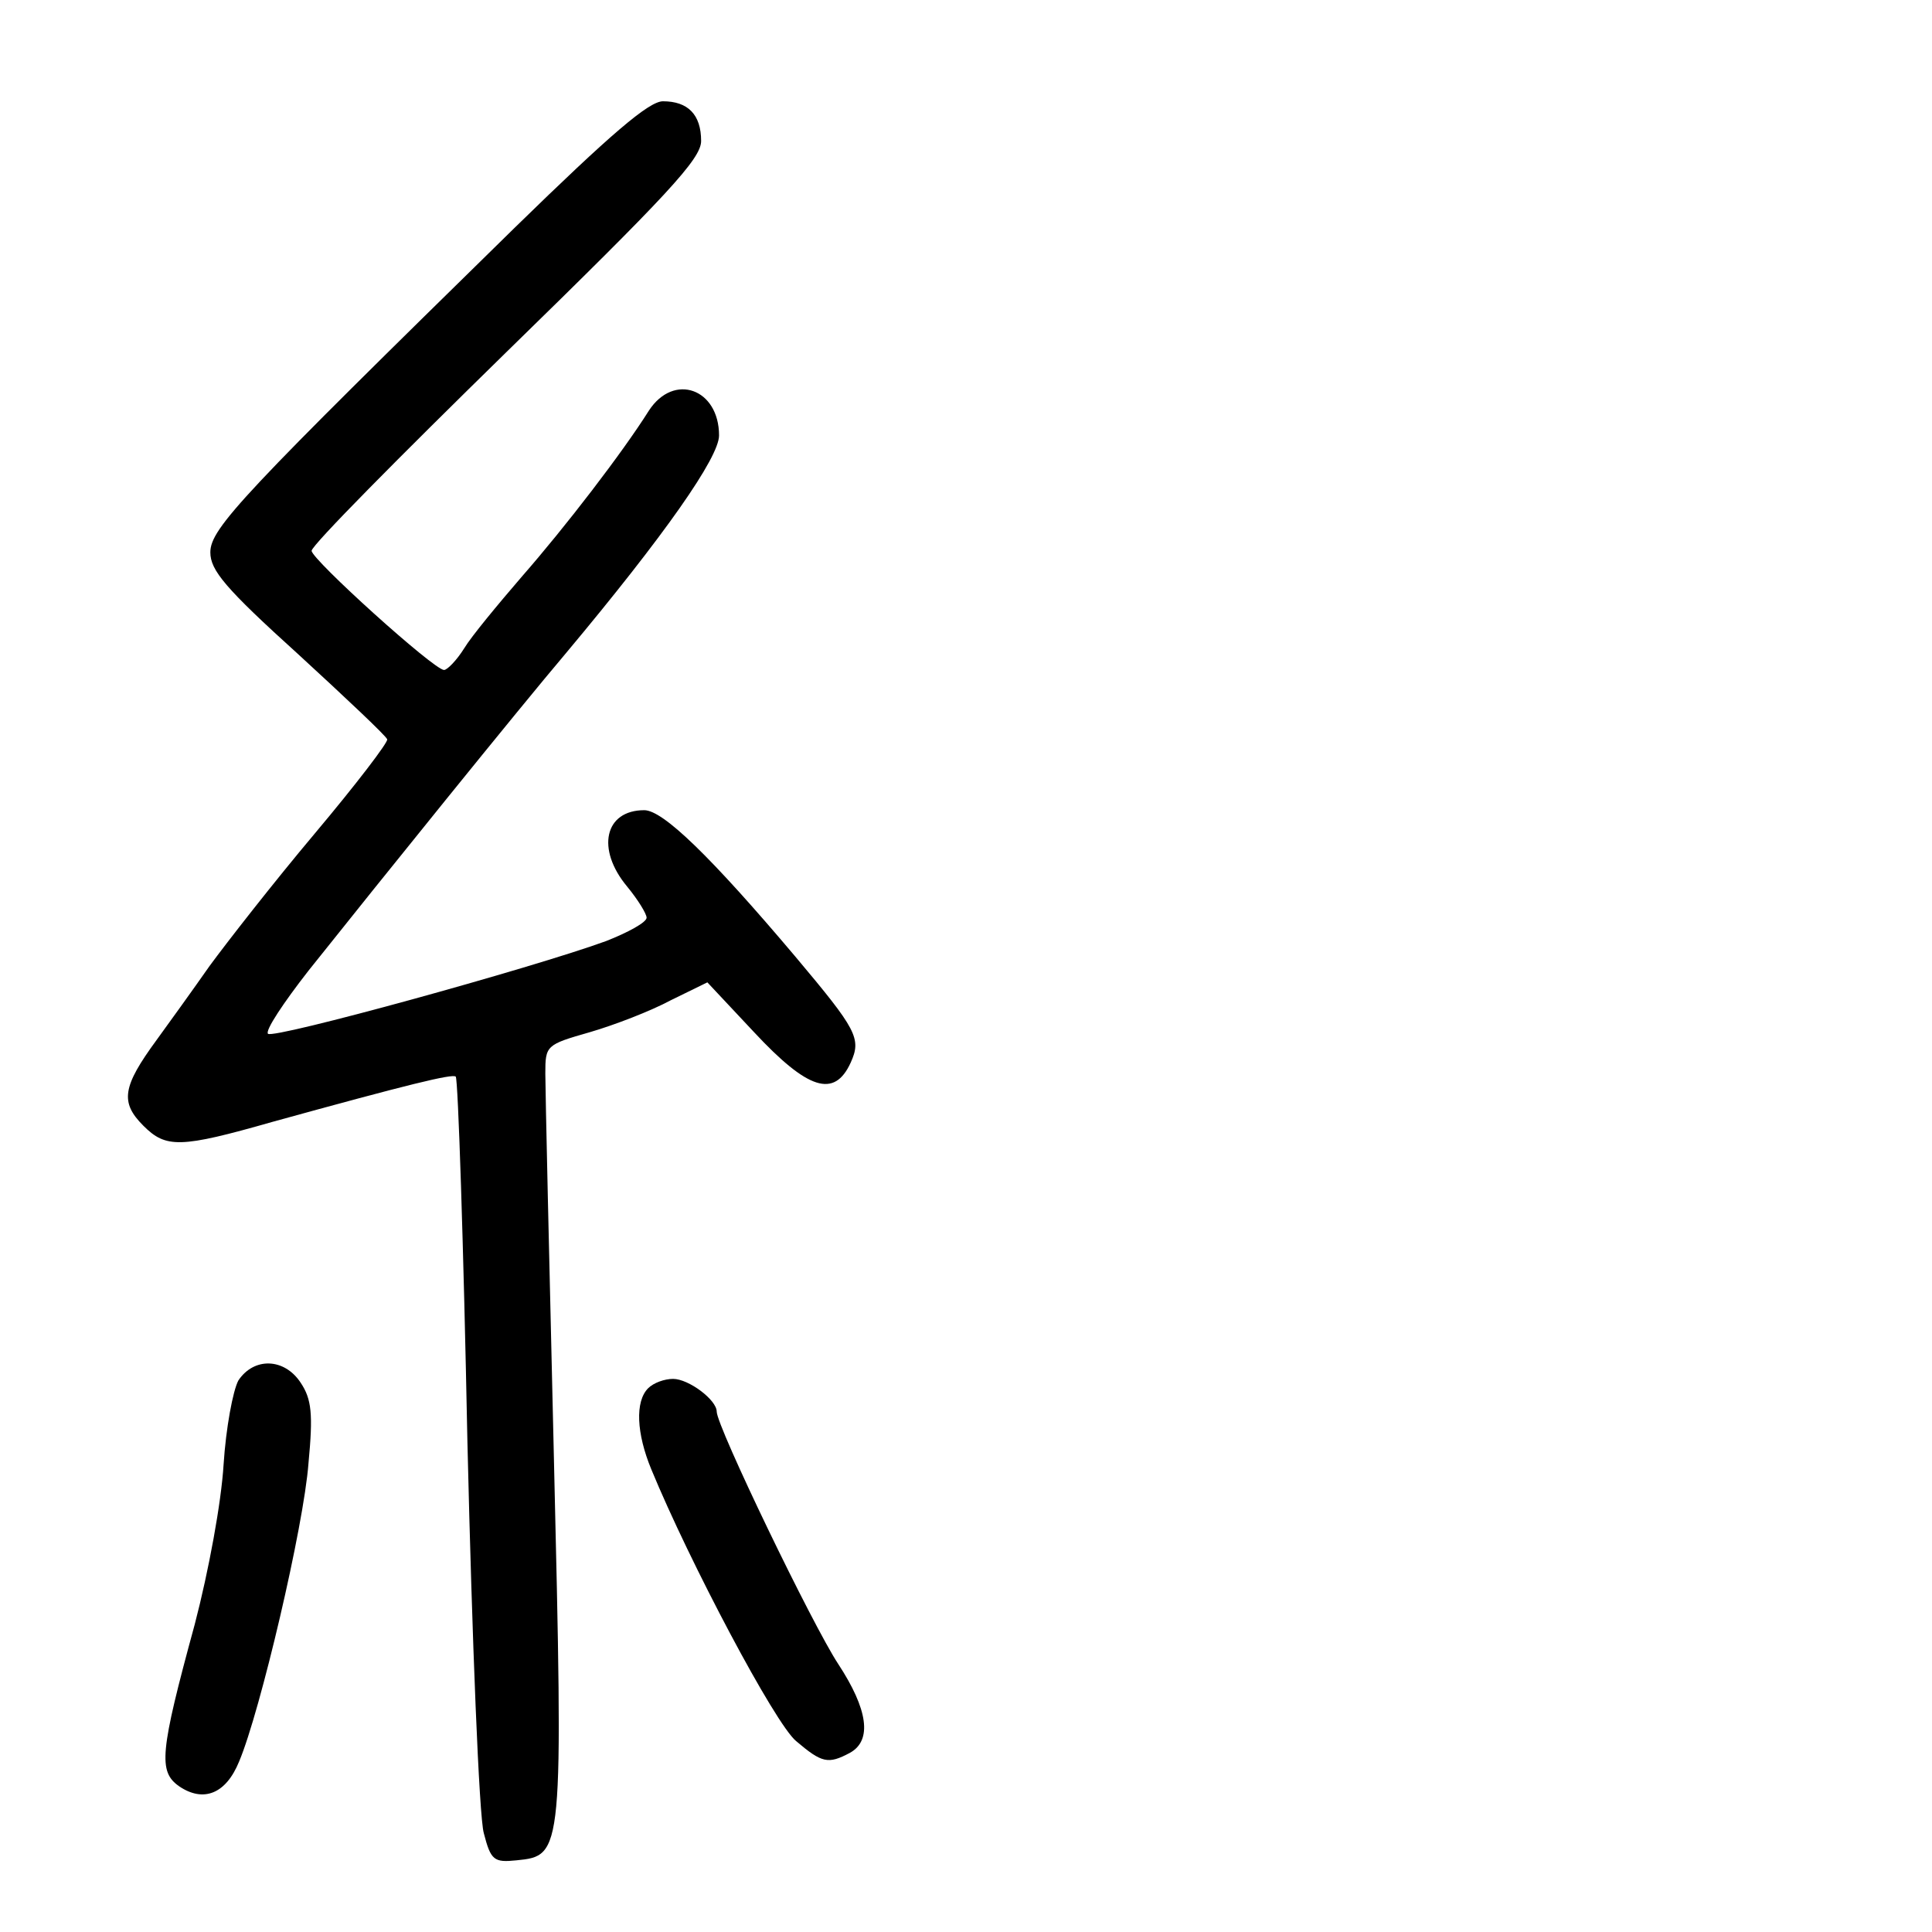 <?xml version="1.0" standalone="no"?>
<!DOCTYPE svg PUBLIC "-//W3C//DTD SVG 20010904//EN"
 "http://www.w3.org/TR/2001/REC-SVG-20010904/DTD/svg10.dtd">
<svg version="1.0" xmlns="http://www.w3.org/2000/svg"
 width="248pt" height="248pt" viewBox="0 0 248 248"
 preserveAspectRatio="xMidYMid meet">
<g transform="translate(0,248) scale(0.1,-0.1)"
fill="#000000" stroke="none">
<path d="M661 2188 c-349 -342 -391 -386 -391 -417 0 -23 19 -46 113 -131 61
-56 113 -105 114 -109 2 -3 -40 -58 -93 -121 -53 -63 -113 -140 -135 -170 -21
-30 -52 -73 -68 -95 -44 -60 -47 -80 -17 -110 29 -29 47 -29 166 5 174 48 231
62 235 58 3 -3 10 -214 15 -469 6 -255 15 -481 21 -502 9 -35 13 -38 42 -35
60 6 60 7 48 517 -6 251 -11 473 -11 493 0 36 1 37 57 53 31 9 78 27 104 41
l47 23 60 -64 c69 -74 103 -85 124 -39 14 31 8 42 -71 136 -109 129 -170 188
-194 188 -51 0 -62 -50 -22 -98 14 -17 25 -35 25 -40 0 -6 -24 -19 -52 -30
-96 -35 -427 -126 -434 -119 -4 4 20 40 52 81 94 118 269 335 330 407 128 153
197 252 197 280 0 60 -58 81 -90 32 -34 -54 -107 -149 -163 -213 -31 -36 -65
-77 -74 -92 -10 -16 -22 -28 -26 -28 -13 0 -170 142 -170 153 0 7 113 121 250
255 206 201 250 248 250 271 0 34 -17 51 -49 51 -18 0 -67 -42 -190 -162z"/>
<path d="M306 708 c-7 -13 -16 -61 -19 -108 -3 -49 -19 -136 -37 -205 -45
-165 -47 -189 -20 -208 31 -21 60 -10 77 32 27 64 83 302 89 383 6 63 4 82
-10 103 -21 32 -60 33 -80 3z"/>
<path d="M832 698 c-17 -17 -15 -58 4 -104 49 -119 159 -327 186 -349 33 -28
41 -30 69 -15 29 16 23 56 -15 114 -33 50 -156 305 -156 324 0 15 -36 42 -56
42 -11 0 -25 -5 -32 -12z"/>
</g>
</svg>
